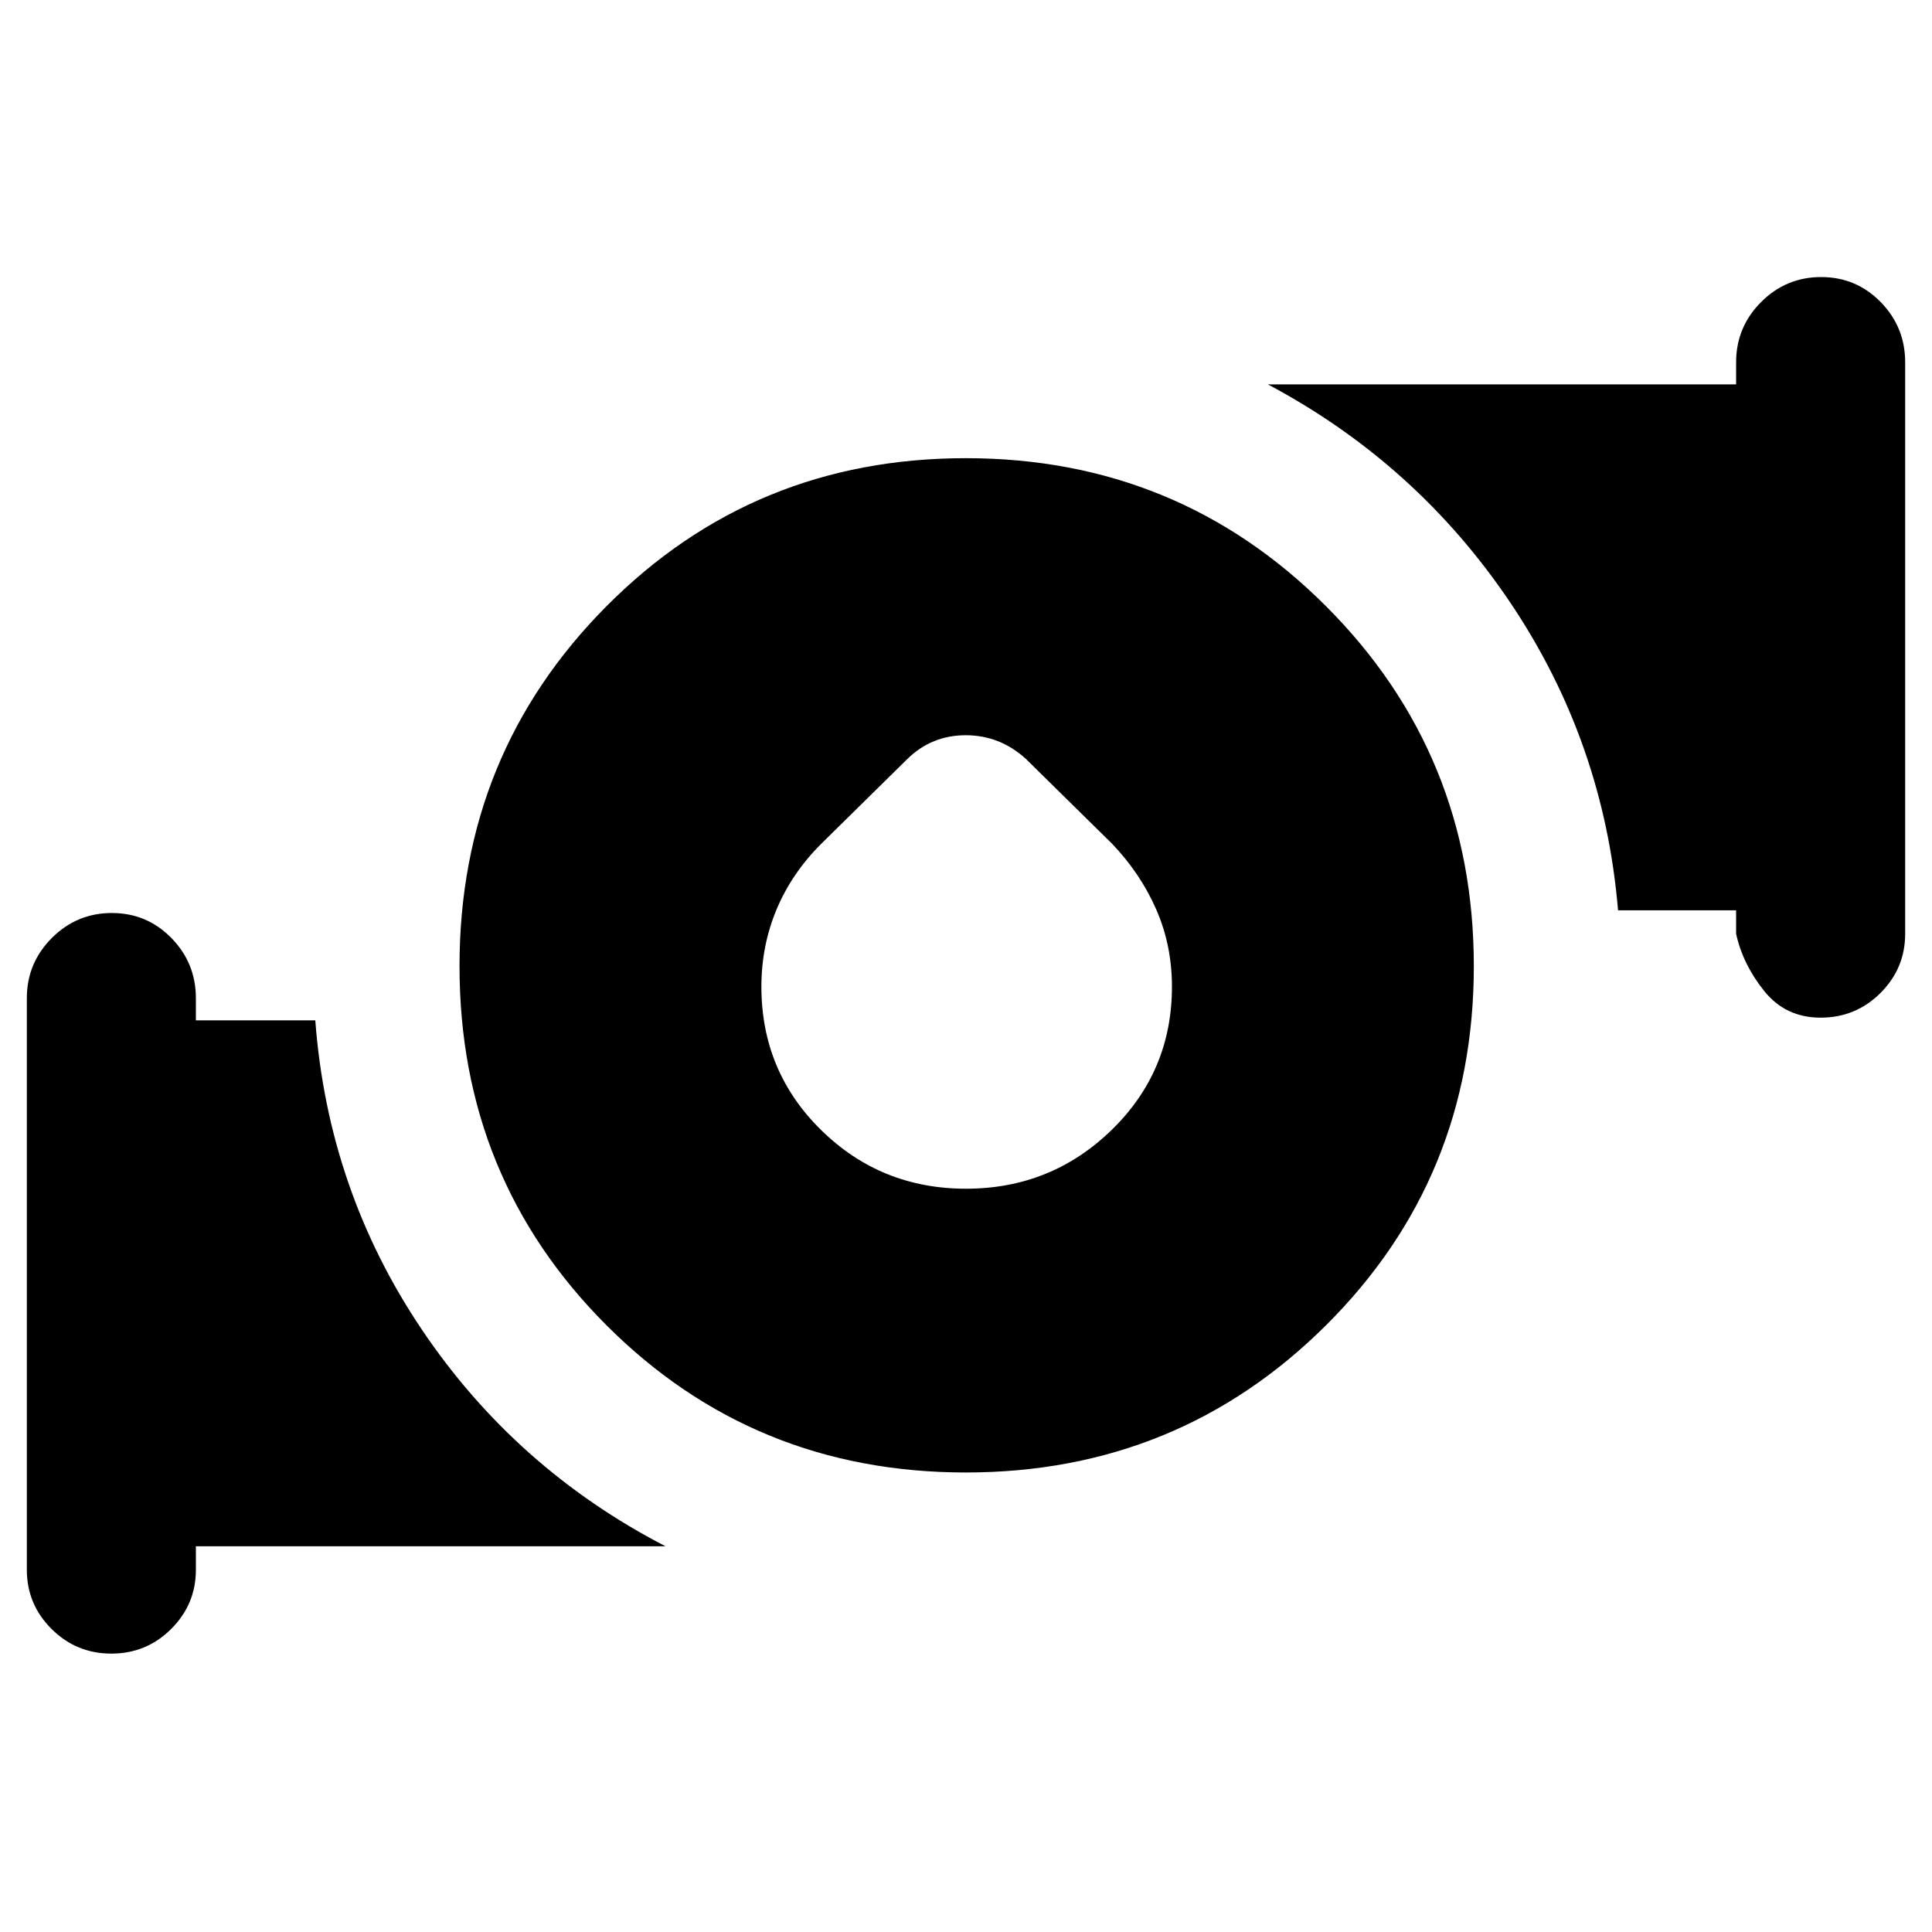 <svg xmlns="http://www.w3.org/2000/svg" height="40" viewBox="0 -960 960 960" width="40"><path d="M480-369.334q42.333 0 72.333-29.166 30-29.167 30-71.199 0-20.634-7.833-38.468-7.834-17.833-21.834-32.499l-43-42.334q-12.909-11.666-29.787-11.666Q463-594.666 451-583l-43 42.334Q393.334-526 385.834-508.015q-7.5 17.985-7.5 38.295 0 42.053 29.666 71.22 29.667 29.166 72 29.166Zm-.079 141.001q-105.413 0-178.5-73.088-73.088-73.087-73.088-178.5 0-105.412 73.088-178.912 73.087-73.5 178.5-73.5 105.412 0 178.912 73.5t73.5 178.912q0 105.413-73.5 178.5-73.5 73.088-178.912 73.088ZM862.667-496v-11.667H804q-7-83.666-53.5-152.833T630-769h232.667v-11q0-17.466 12.406-29.9 12.407-12.433 29.833-12.433 17.427 0 29.594 12.433 12.166 12.434 12.166 29.9v284q0 17.183-12.283 29.425-12.284 12.241-29.711 12.241-17.426 0-28.049-13.241Q866-480.817 862.667-496ZM13.334-180v-284q0-17.466 12.406-29.9 12.406-12.433 29.833-12.433T85.166-493.9q12.167 12.434 12.167 29.9v11h59.334Q163-368.667 209.5-299.5t121.167 107.833H97.333V-180q0 17.183-12.284 29.425-12.283 12.241-29.71 12.241-17.426 0-29.716-12.241-12.29-12.242-12.29-29.425Z"/></svg>